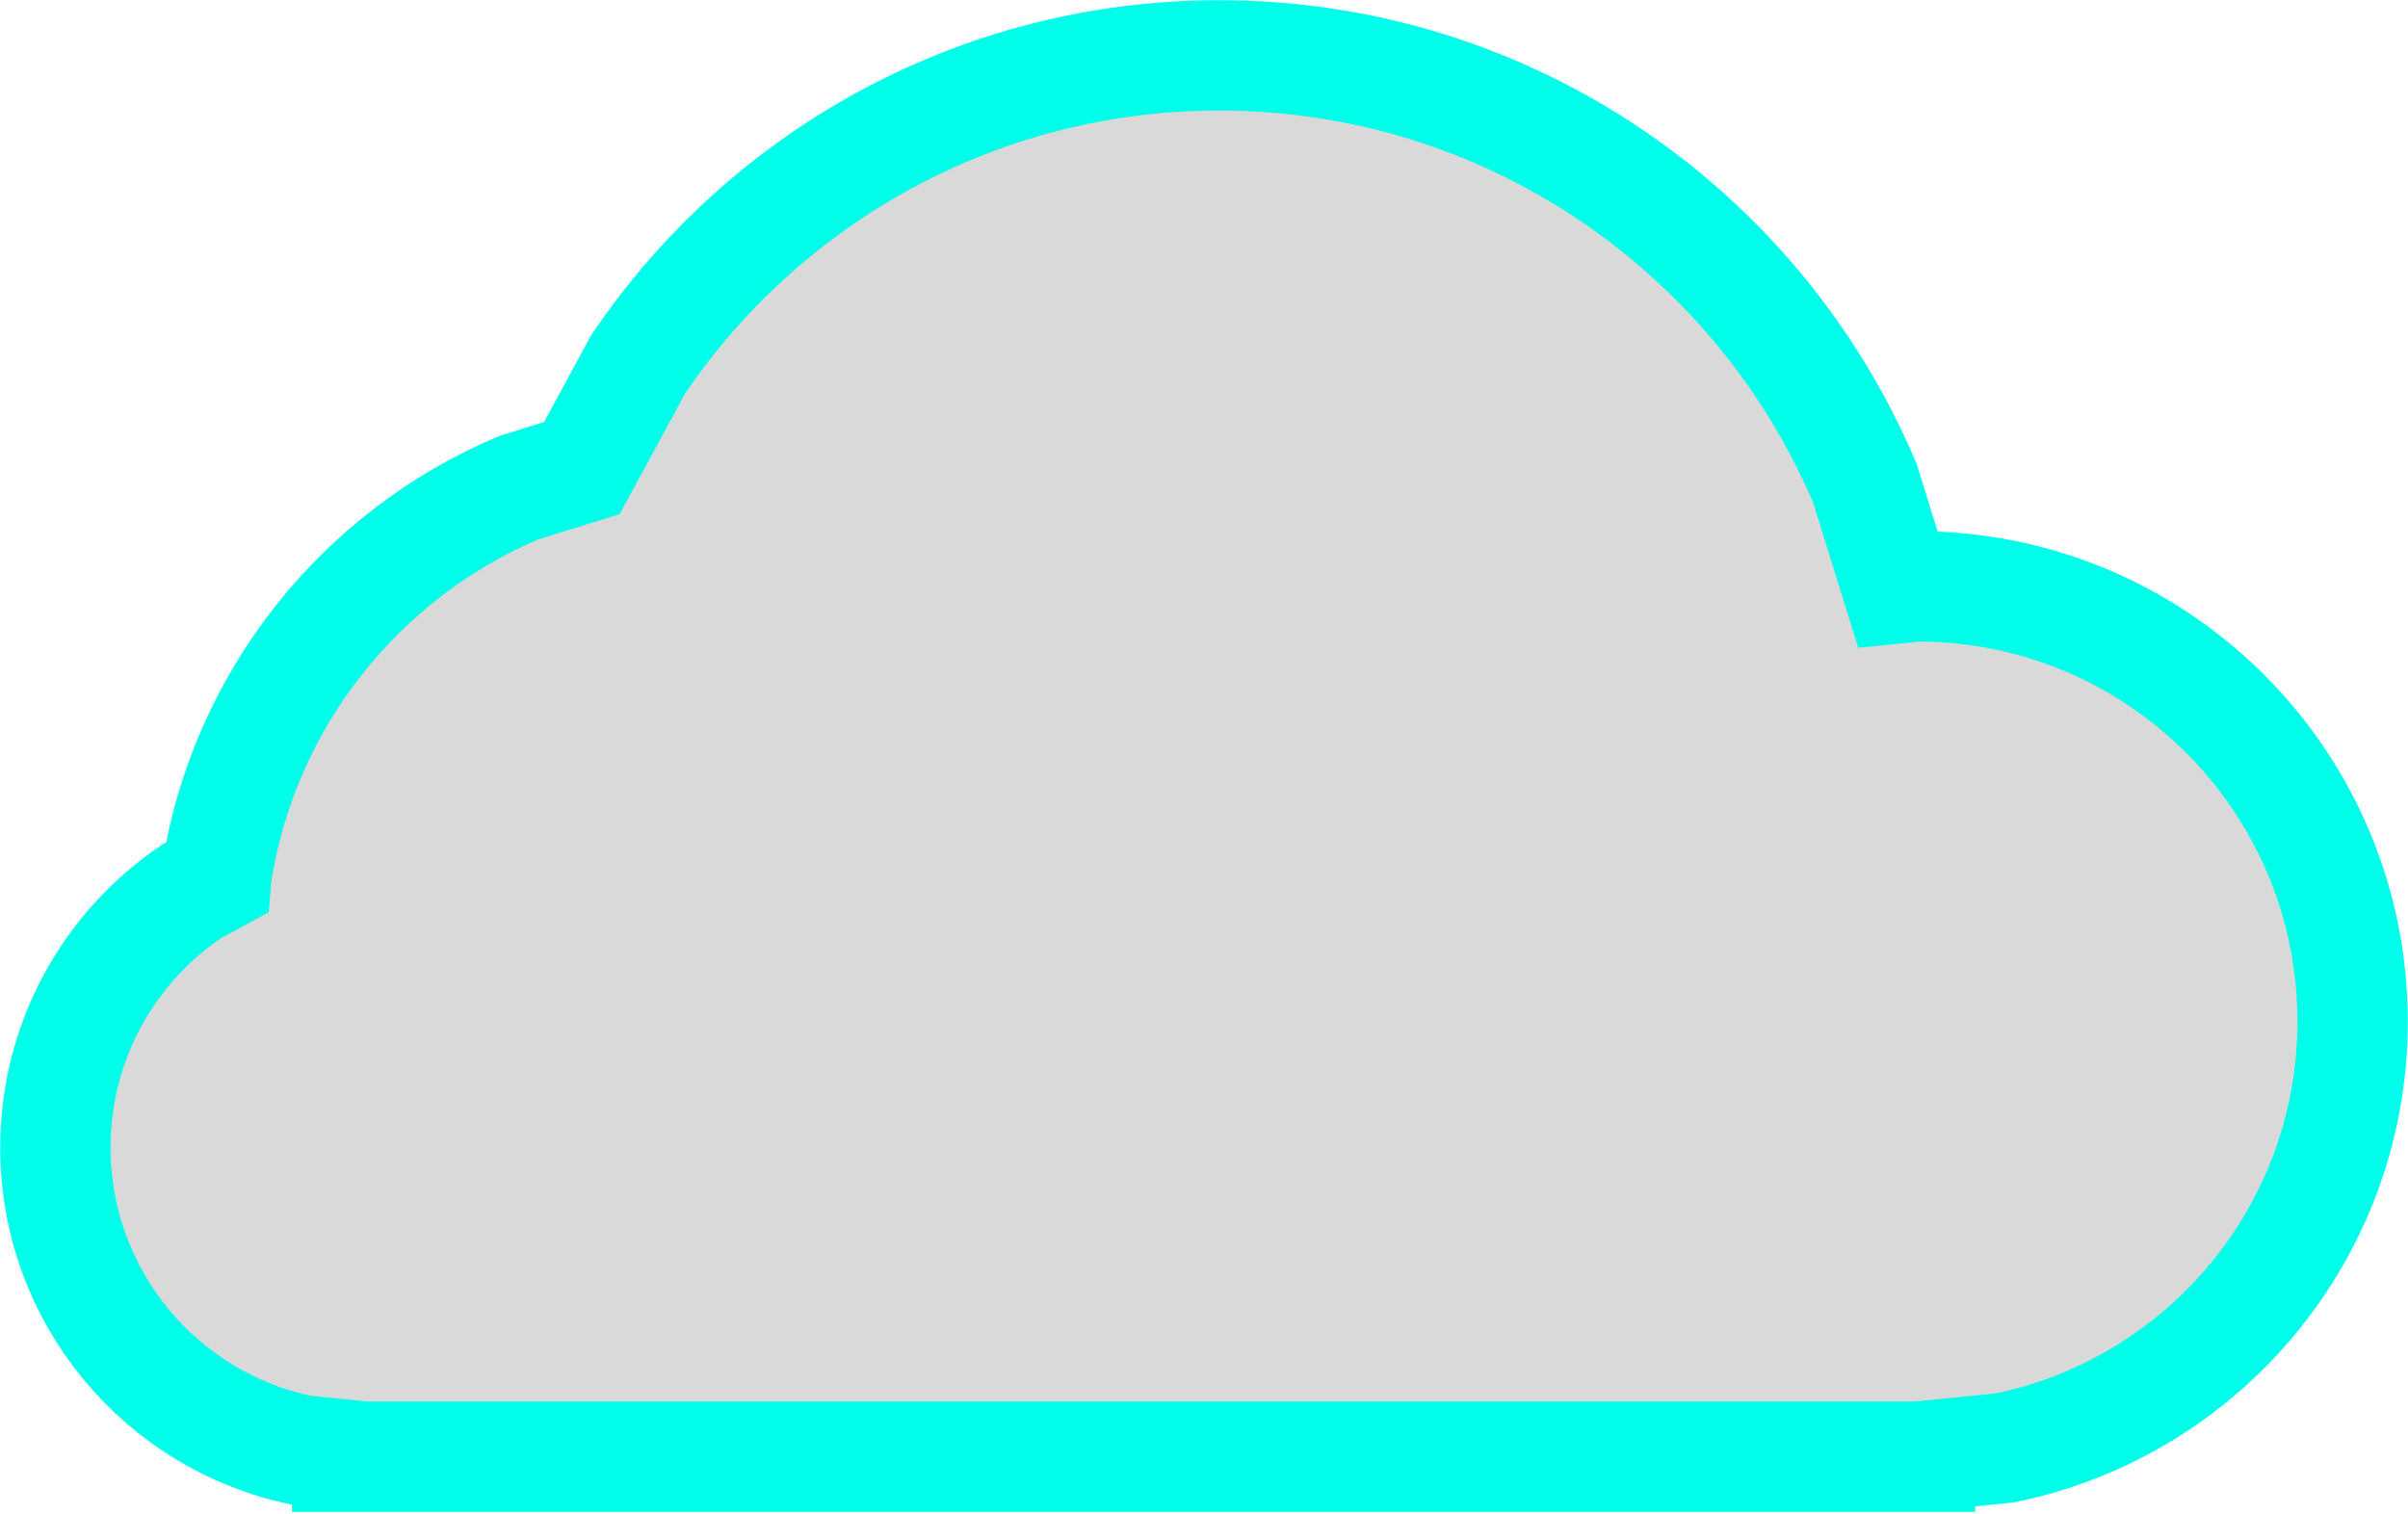 <svg width="1000" height="629" xmlns="http://www.w3.org/2000/svg" xmlns:xlink="http://www.w3.org/1999/xlink" overflow="hidden"><defs><clipPath id="clip0"><rect x="941" y="329" width="1000" height="629"/></clipPath></defs><g clip-path="url(#clip0)" transform="translate(-941 -329)"><path d="M1447.33 352C1567.87 352 1671.3 425.285 1715.47 529.729L1729.02 573.359 1737.26 572.528C1837.08 572.528 1918 653.446 1918 753.264 1918 840.604 1856.05 913.475 1773.68 930.328L1738.34 933.891 1738.34 934 1737.26 934 1447.34 934 1447.33 934 1447.33 934 1237.88 934 1092.38 934 1092.38 934 1092.38 934 1085.18 934 1085.18 933.274 1066.51 931.392C1008.01 919.422 964 867.662 964 805.625 964 761.312 986.452 722.244 1020.6 699.174L1030.77 693.654 1030.85 692.659C1041.97 619.859 1090.58 559.392 1156.36 531.571L1182.62 523.418 1206.02 480.299C1258.32 402.892 1346.88 352 1447.33 352Z" stroke="#00FFEA" stroke-width="45.833" stroke-miterlimit="8" fill="#D9D9D9" fill-rule="evenodd"/></g></svg>